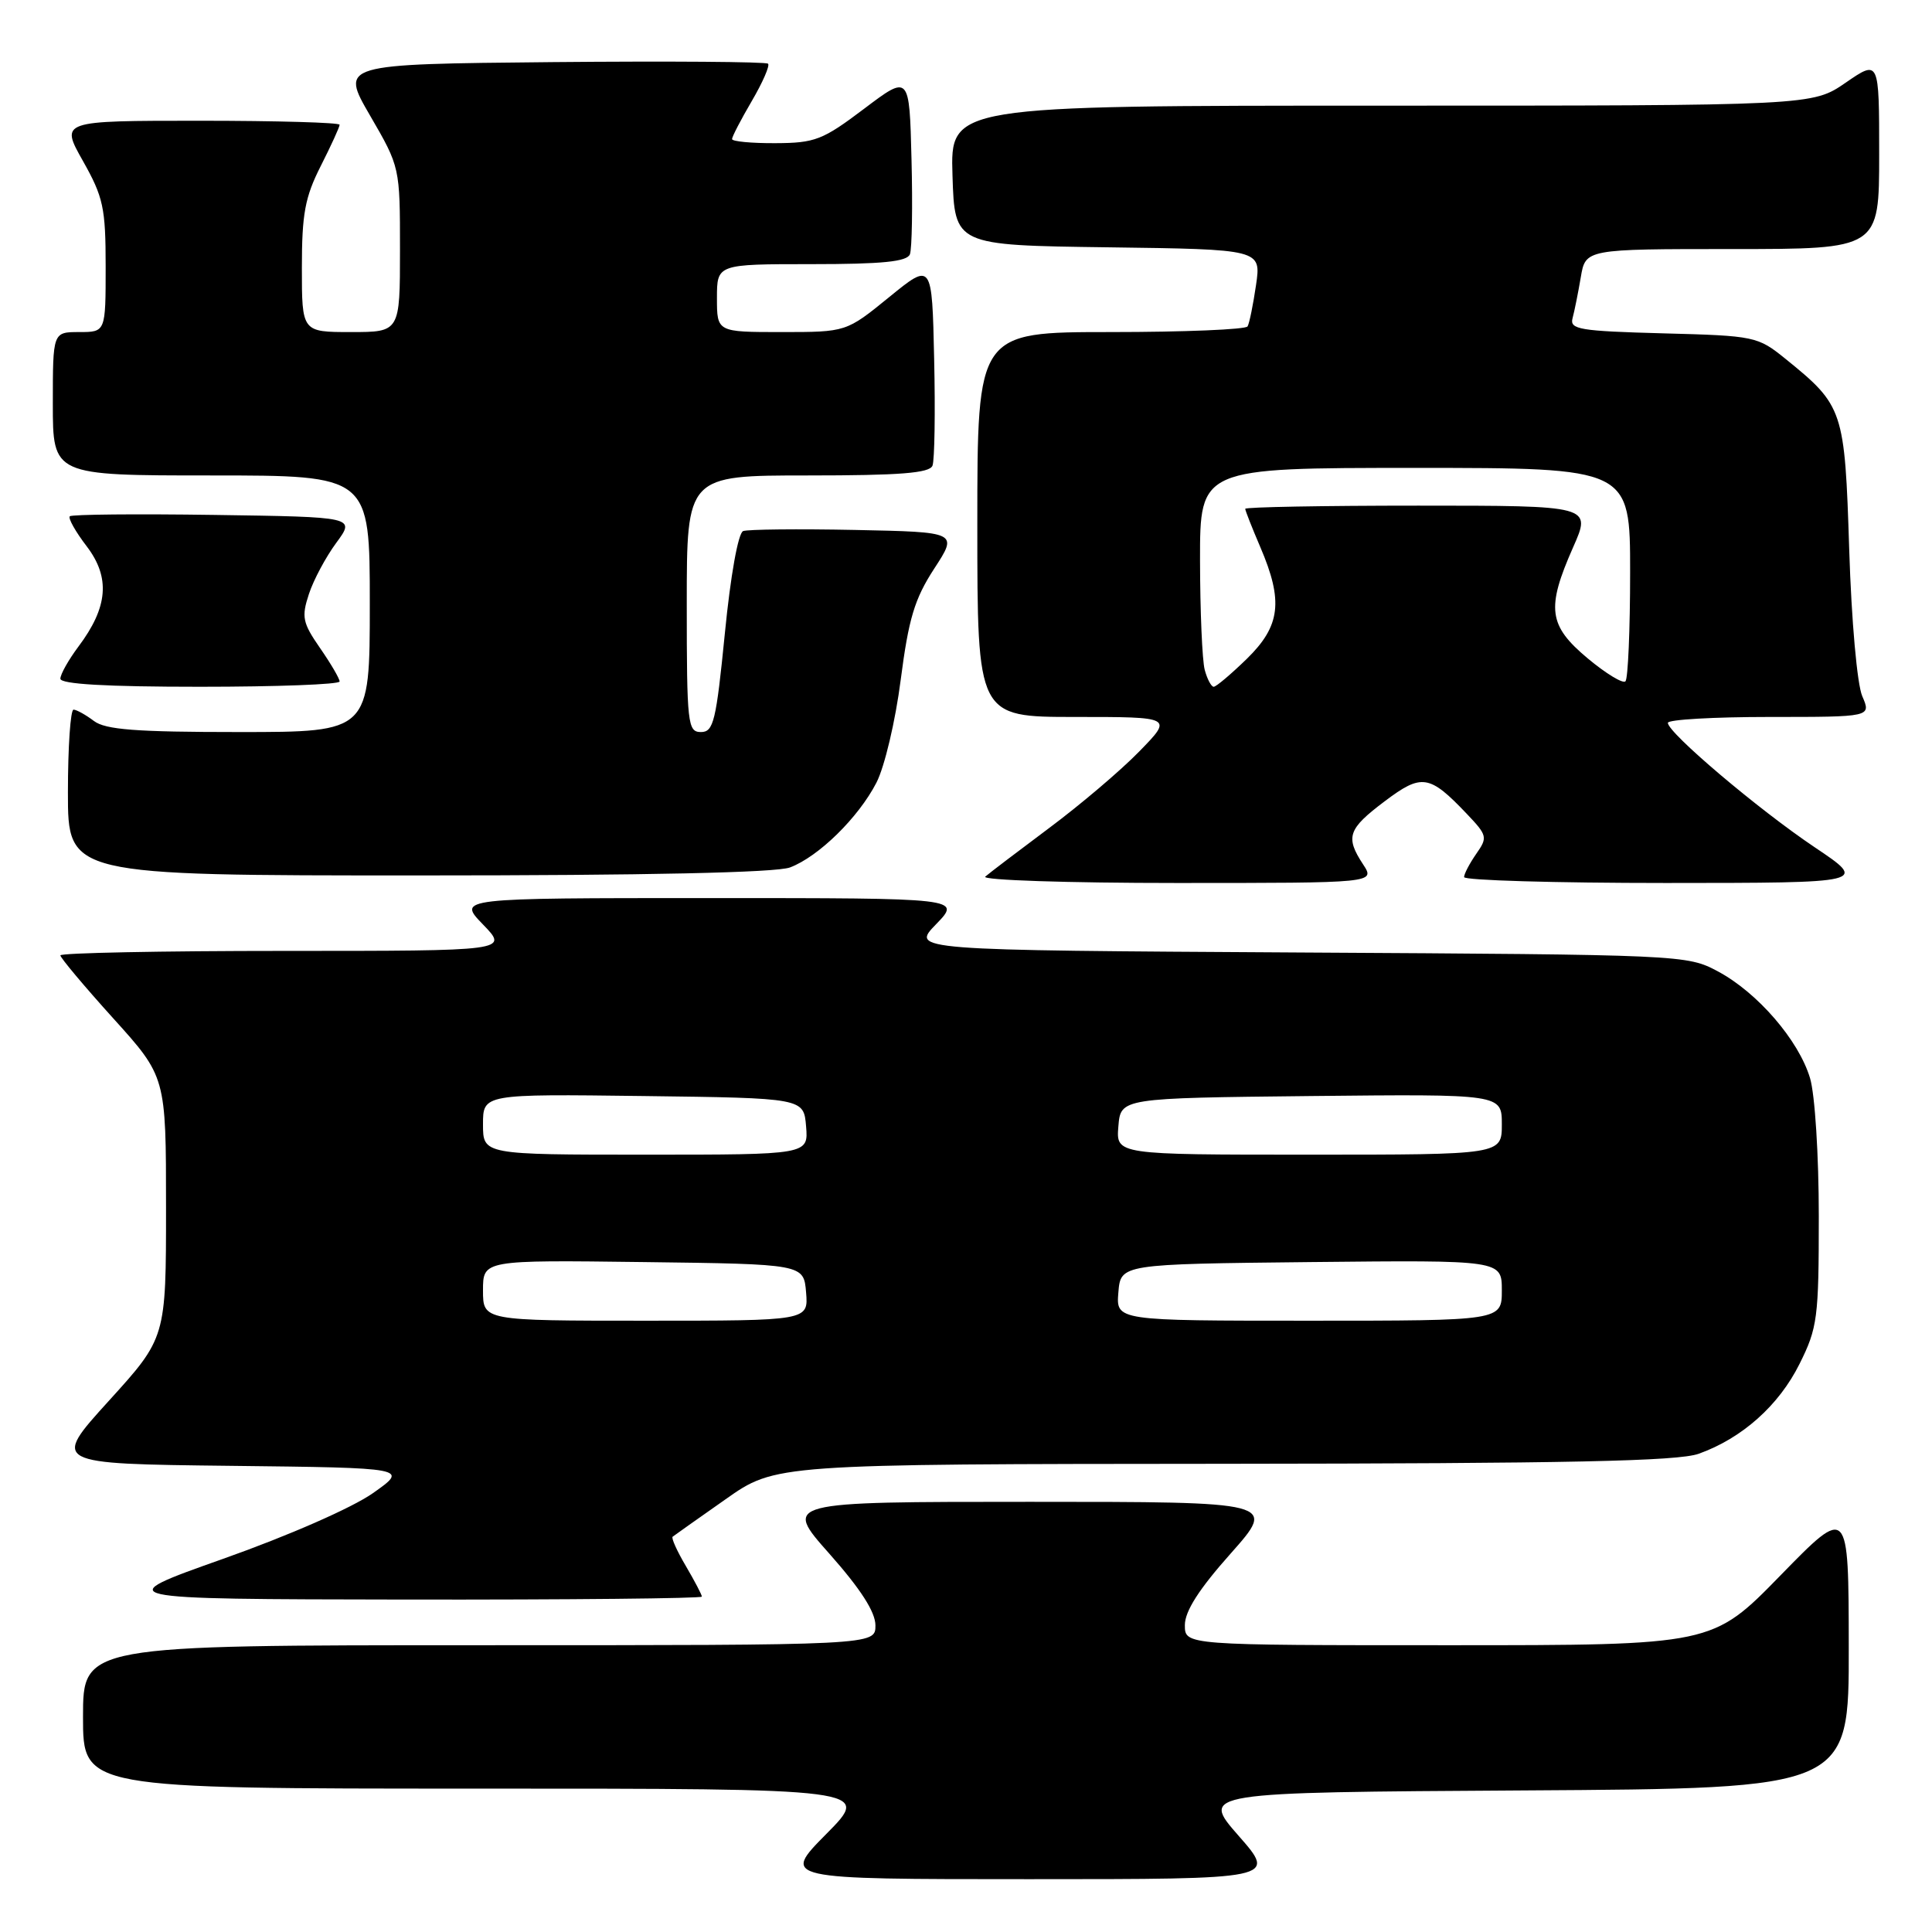<?xml version="1.0" encoding="UTF-8" standalone="no"?>
<!DOCTYPE svg PUBLIC "-//W3C//DTD SVG 1.1//EN" "http://www.w3.org/Graphics/SVG/1.1/DTD/svg11.dtd" >
<svg xmlns="http://www.w3.org/2000/svg" xmlns:xlink="http://www.w3.org/1999/xlink" version="1.1" viewBox="0 0 256 256">
 <g >
 <path fill="currentColor"
d=" M 164.12 243.25 C 159.08 237.50 159.08 237.50 202.04 237.24 C 245.00 236.98 245.00 236.98 244.97 218.24 C 244.95 199.50 244.95 199.50 235.92 208.75 C 226.90 218.00 226.90 218.00 191.95 218.00 C 157.00 218.00 157.00 218.00 157.00 215.34 C 157.00 213.49 158.87 210.57 163.08 205.84 C 169.15 199.00 169.15 199.00 136.47 199.00 C 103.79 199.00 103.79 199.00 109.90 205.88 C 114.06 210.58 116.00 213.60 116.00 215.38 C 116.00 218.00 116.00 218.00 63.50 218.00 C 11.00 218.00 11.00 218.00 11.00 227.50 C 11.00 237.00 11.00 237.00 63.22 237.00 C 115.44 237.00 115.44 237.00 109.50 243.00 C 103.56 249.00 103.56 249.00 136.36 249.00 C 169.17 249.00 169.17 249.00 164.12 243.25 Z  M 93.00 211.56 C 93.00 211.31 92.04 209.49 90.88 207.51 C 89.71 205.53 88.92 203.78 89.13 203.62 C 89.33 203.46 92.48 201.23 96.13 198.67 C 102.75 194.00 102.75 194.00 162.13 193.96 C 207.82 193.92 222.33 193.62 225.09 192.63 C 230.83 190.58 235.71 186.23 238.45 180.72 C 240.83 175.95 241.00 174.64 241.00 161.17 C 241.00 153.10 240.49 145.02 239.84 142.86 C 238.34 137.84 232.88 131.52 227.64 128.72 C 223.54 126.52 222.98 126.50 172.10 126.21 C 120.69 125.91 120.69 125.91 124.04 122.46 C 127.39 119.00 127.39 119.00 94.00 119.00 C 60.61 119.00 60.61 119.00 64.00 122.50 C 67.39 126.00 67.39 126.00 37.70 126.00 C 21.36 126.00 8.00 126.27 8.00 126.59 C 8.00 126.91 11.15 130.67 15.00 134.93 C 22.00 142.68 22.00 142.68 22.00 159.98 C 22.00 177.27 22.00 177.27 14.42 185.62 C 6.85 193.96 6.85 193.96 30.51 194.23 C 54.17 194.50 54.17 194.50 49.40 197.86 C 46.65 199.79 38.27 203.47 29.57 206.55 C 14.50 211.89 14.50 211.89 53.75 211.95 C 75.34 211.98 93.00 211.80 93.00 211.56 Z  M 180.62 114.54 C 178.24 110.91 178.60 109.85 183.47 106.18 C 188.39 102.47 189.40 102.63 194.36 107.84 C 197.08 110.70 197.14 110.96 195.61 113.14 C 194.73 114.41 194.00 115.79 194.00 116.22 C 194.00 116.65 206.04 117.00 220.75 117.00 C 247.50 116.99 247.50 116.99 240.43 112.25 C 232.97 107.24 221.00 97.10 221.00 95.78 C 221.00 95.35 227.06 95.00 234.48 95.00 C 247.95 95.00 247.95 95.00 246.76 92.25 C 246.08 90.68 245.33 82.31 245.03 72.82 C 244.44 54.30 244.27 53.77 236.60 47.56 C 232.90 44.57 232.55 44.49 220.37 44.17 C 209.32 43.87 207.97 43.65 208.37 42.17 C 208.62 41.25 209.11 38.81 209.46 36.75 C 210.09 33.00 210.09 33.00 229.55 33.00 C 249.00 33.00 249.00 33.00 249.00 20.45 C 249.00 7.90 249.00 7.90 244.57 10.95 C 240.14 14.00 240.14 14.00 183.03 14.00 C 125.92 14.00 125.92 14.00 126.21 23.25 C 126.50 32.50 126.50 32.50 146.81 32.77 C 167.12 33.04 167.12 33.04 166.43 37.77 C 166.05 40.37 165.55 42.84 165.31 43.25 C 165.08 43.66 156.92 44.00 147.19 44.00 C 129.50 44.00 129.50 44.00 129.50 69.50 C 129.50 95.00 129.50 95.00 142.46 95.00 C 155.42 95.00 155.42 95.00 150.96 99.57 C 148.51 102.09 143.12 106.66 139.00 109.73 C 134.88 112.81 131.07 115.70 130.55 116.16 C 130.03 116.62 141.44 117.00 155.92 117.00 C 182.23 117.00 182.23 117.00 180.62 114.54 Z  M 104.68 114.94 C 108.47 113.51 113.74 108.34 116.13 103.71 C 117.21 101.62 118.65 95.53 119.35 90.07 C 120.40 81.97 121.18 79.36 123.78 75.36 C 126.95 70.50 126.95 70.50 113.27 70.22 C 105.75 70.07 99.09 70.14 98.47 70.37 C 97.81 70.63 96.80 76.26 96.05 83.90 C 94.89 95.58 94.55 97.00 92.88 97.00 C 91.12 97.00 91.00 95.96 91.00 80.00 C 91.00 63.00 91.00 63.00 107.03 63.00 C 119.28 63.00 123.18 62.69 123.56 61.70 C 123.84 60.98 123.94 54.62 123.78 47.57 C 123.50 34.74 123.50 34.74 117.82 39.37 C 112.13 44.00 112.13 44.00 103.57 44.00 C 95.00 44.00 95.00 44.00 95.00 39.50 C 95.00 35.00 95.00 35.00 107.53 35.00 C 116.95 35.00 120.19 34.67 120.57 33.69 C 120.84 32.97 120.94 27.32 120.78 21.13 C 120.50 9.88 120.50 9.88 114.50 14.41 C 109.02 18.55 108.00 18.95 102.75 18.97 C 99.59 18.99 97.00 18.74 97.00 18.43 C 97.00 18.11 98.18 15.84 99.62 13.38 C 101.06 10.92 102.03 8.70 101.77 8.44 C 101.51 8.18 88.65 8.09 73.19 8.23 C 45.08 8.50 45.08 8.50 49.04 15.32 C 53.00 22.14 53.00 22.16 53.00 33.07 C 53.00 44.00 53.00 44.00 46.50 44.00 C 40.00 44.00 40.00 44.00 40.00 35.47 C 40.00 28.35 40.41 26.12 42.50 22.00 C 43.87 19.29 45.00 16.83 45.00 16.53 C 45.00 16.24 36.67 16.00 26.49 16.00 C 7.98 16.00 7.98 16.00 10.99 21.33 C 13.69 26.12 14.00 27.54 14.00 35.33 C 14.00 44.00 14.00 44.00 10.50 44.00 C 7.00 44.00 7.00 44.00 7.00 53.50 C 7.00 63.00 7.00 63.00 28.00 63.00 C 49.00 63.00 49.00 63.00 49.00 80.00 C 49.00 97.00 49.00 97.00 31.69 97.00 C 18.02 97.00 13.97 96.69 12.44 95.53 C 11.37 94.72 10.16 94.05 9.75 94.03 C 9.34 94.01 9.00 98.95 9.00 105.00 C 9.00 116.00 9.00 116.00 55.43 116.00 C 85.75 116.00 102.85 115.63 104.68 114.94 Z  M 45.00 90.30 C 45.00 89.92 43.83 87.92 42.40 85.86 C 40.09 82.52 39.93 81.75 40.93 78.72 C 41.54 76.85 43.18 73.79 44.57 71.91 C 47.08 68.50 47.08 68.50 28.40 68.23 C 18.12 68.08 9.51 68.16 9.25 68.41 C 9.00 68.66 10.01 70.46 11.49 72.39 C 14.64 76.53 14.32 80.45 10.39 85.68 C 9.08 87.43 8.00 89.35 8.00 89.93 C 8.00 90.65 14.06 91.00 26.50 91.00 C 36.67 91.00 45.00 90.69 45.00 90.30 Z  M 64.00 170.98 C 64.00 166.96 64.00 166.96 85.25 167.23 C 106.50 167.50 106.50 167.50 106.81 171.25 C 107.12 175.00 107.12 175.00 85.56 175.00 C 64.00 175.00 64.00 175.00 64.00 170.98 Z  M 148.19 171.25 C 148.50 167.50 148.50 167.50 173.75 167.23 C 199.00 166.97 199.00 166.97 199.00 170.98 C 199.00 175.00 199.00 175.00 173.44 175.00 C 147.88 175.00 147.88 175.00 148.19 171.25 Z  M 64.00 148.98 C 64.00 144.96 64.00 144.96 85.25 145.23 C 106.50 145.50 106.50 145.50 106.81 149.25 C 107.12 153.00 107.12 153.00 85.56 153.00 C 64.00 153.00 64.00 153.00 64.00 148.98 Z  M 148.19 149.25 C 148.50 145.50 148.50 145.50 173.75 145.23 C 199.00 144.97 199.00 144.97 199.00 148.98 C 199.00 153.00 199.00 153.00 173.44 153.00 C 147.88 153.00 147.88 153.00 148.19 149.25 Z  M 159.63 88.75 C 159.30 87.51 159.02 80.99 159.01 74.25 C 159.00 62.00 159.00 62.00 187.50 62.00 C 216.00 62.00 216.00 62.00 216.00 75.83 C 216.00 83.44 215.72 89.94 215.38 90.28 C 215.04 90.62 212.79 89.25 210.38 87.24 C 205.17 82.88 204.87 80.61 208.44 72.53 C 210.89 67.00 210.89 67.00 187.94 67.00 C 175.33 67.00 165.00 67.19 165.00 67.42 C 165.00 67.65 165.90 69.93 167.00 72.50 C 170.07 79.66 169.67 82.94 165.21 87.30 C 163.12 89.33 161.15 91.00 160.82 91.00 C 160.50 91.00 159.96 89.99 159.63 88.75 Z "/>
</g>
</svg>
